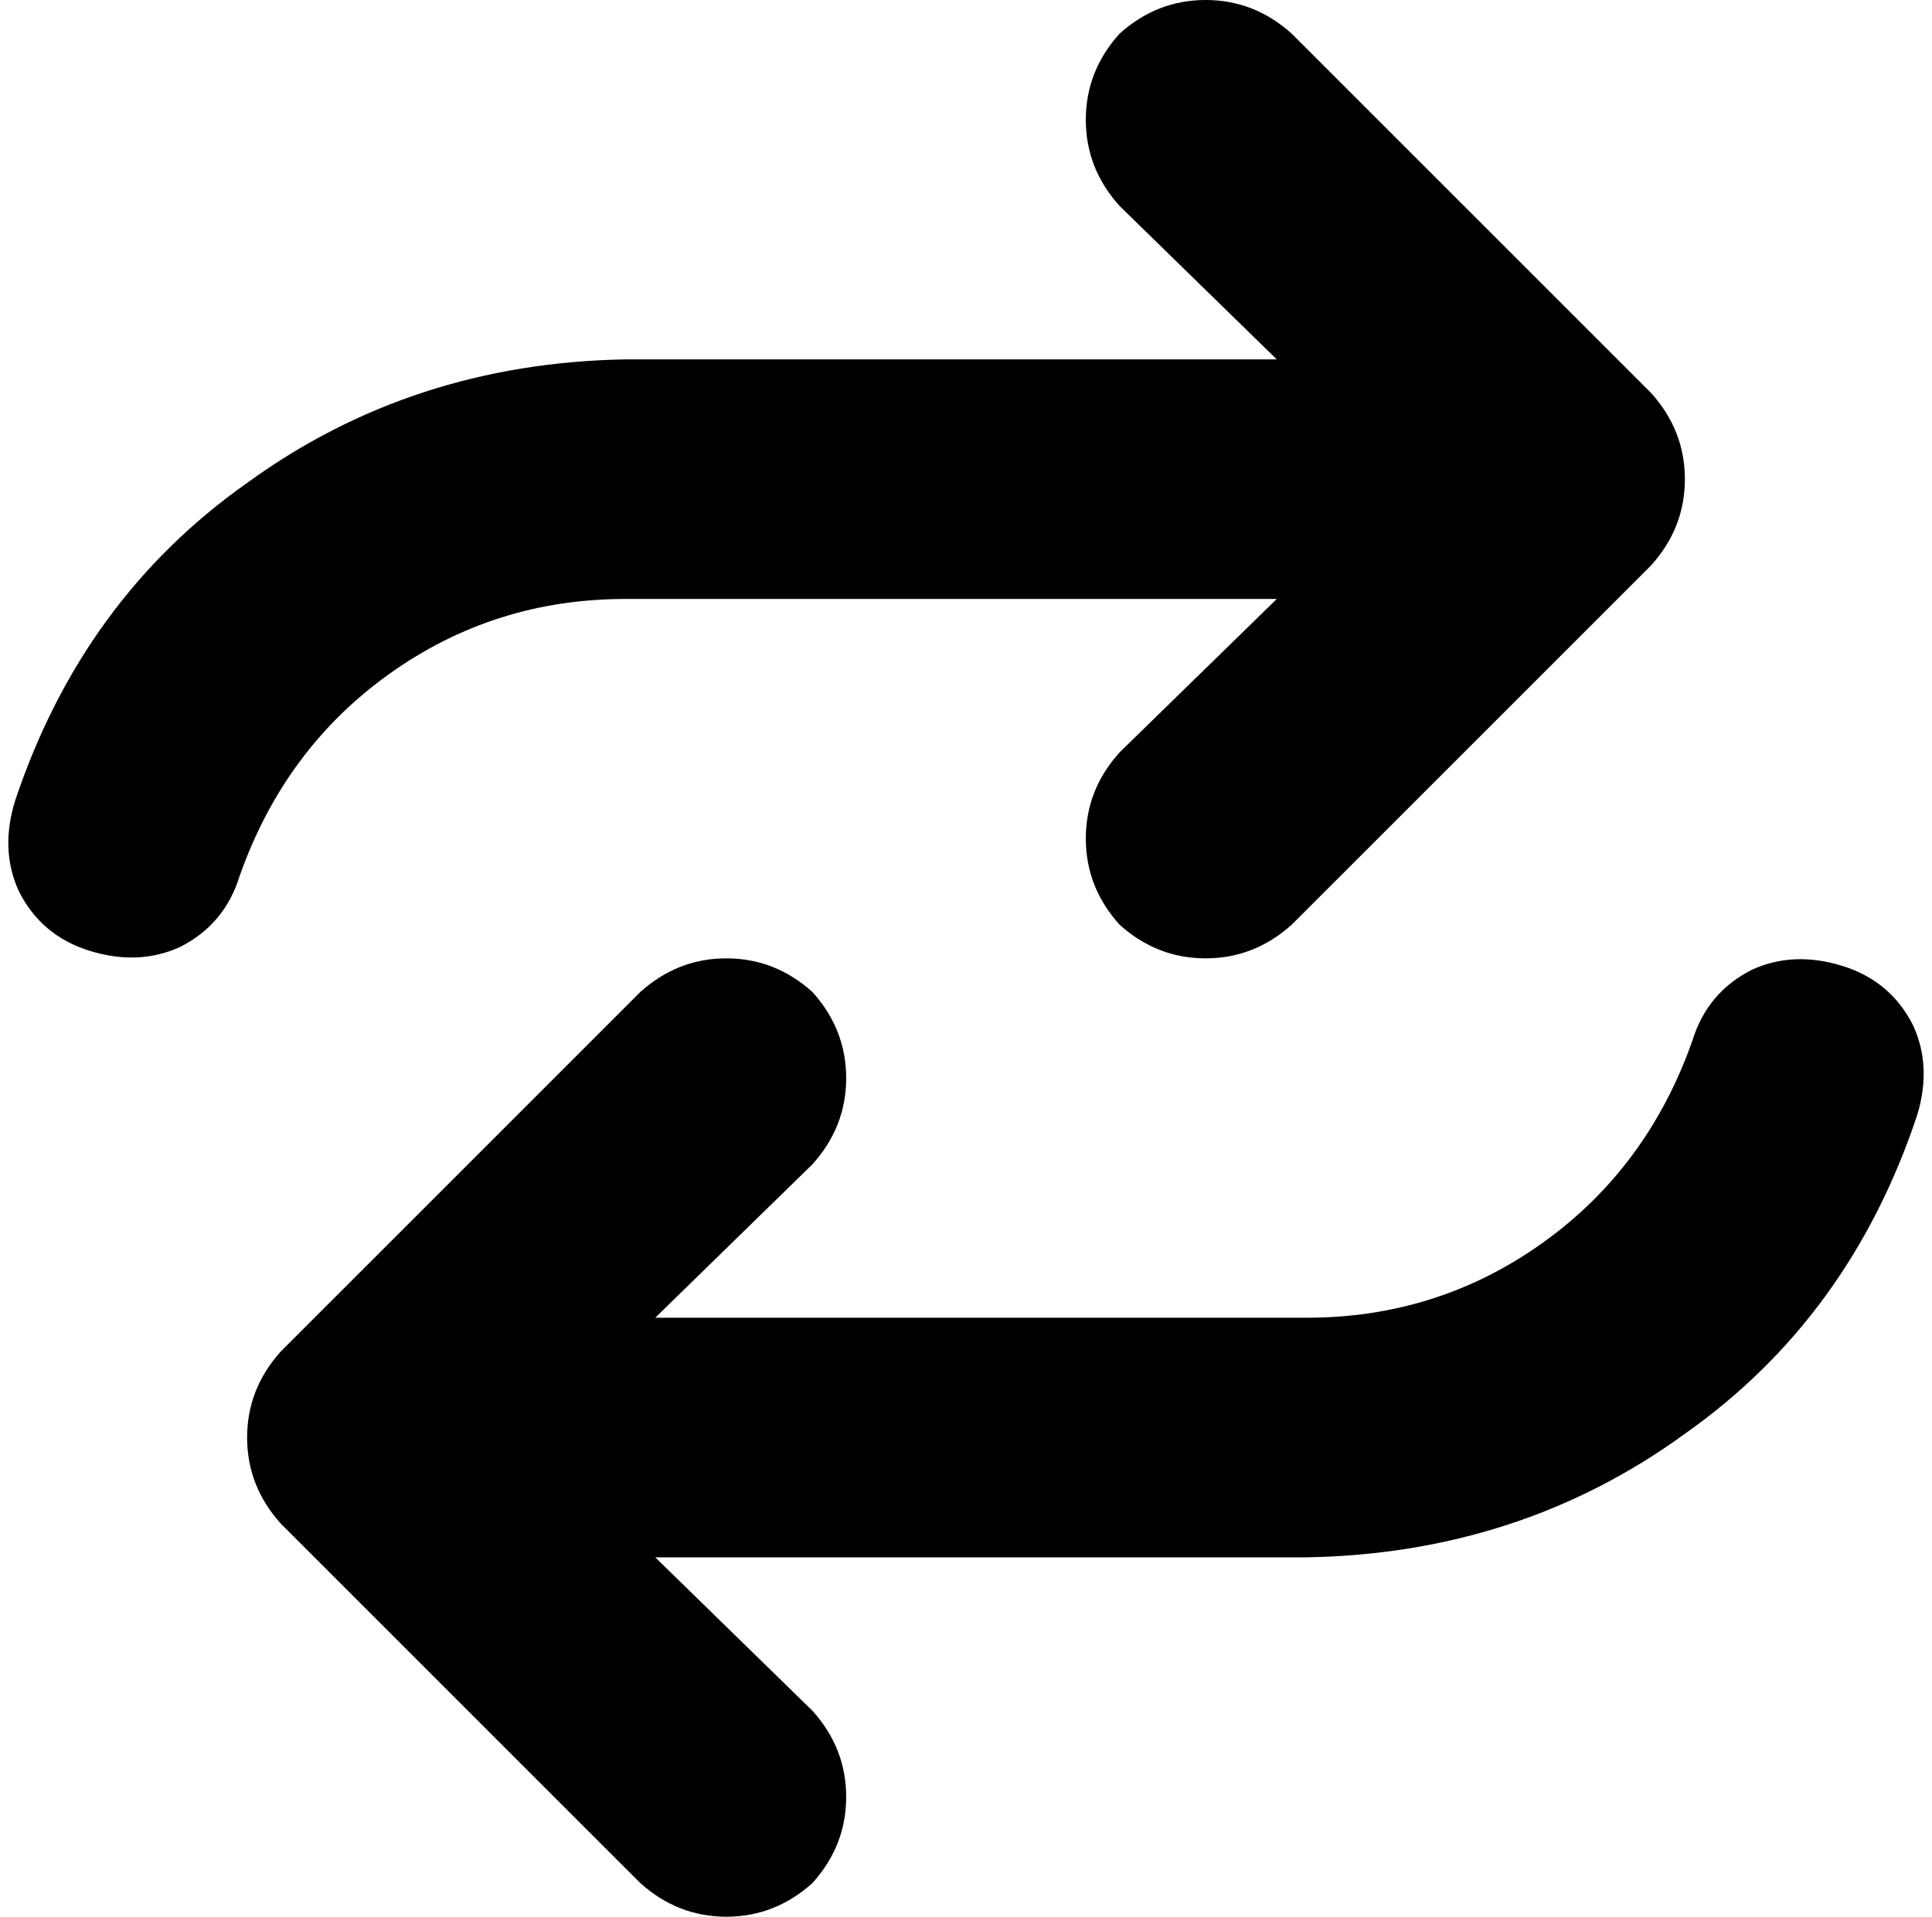 <svg viewBox="0 0 516 512">
  <path
    d="M 4 214 Q 0 227 5 238 L 5 238 Q 11 250 24 254 Q 37 258 48 253 Q 60 247 64 234 Q 76 200 104 180 Q 132 160 167 160 L 341 160 L 299 201 Q 290 211 290 224 Q 290 237 299 247 Q 309 256 322 256 Q 335 256 345 247 L 441 151 Q 450 141 450 128 Q 450 115 441 105 L 345 9 Q 335 0 322 0 Q 309 0 299 9 Q 290 19 290 32 Q 290 45 299 55 L 341 96 L 167 96 Q 110 97 66 129 Q 22 160 4 214 L 4 214 Z M 512 298 Q 516 285 511 274 L 511 274 Q 505 262 492 258 Q 479 254 468 259 Q 456 265 452 278 Q 440 312 412 332 Q 384 352 349 352 L 175 352 L 217 311 Q 226 301 226 288 Q 226 275 217 265 Q 207 256 194 256 Q 181 256 171 265 L 75 361 Q 66 371 66 384 Q 66 397 75 407 L 171 503 Q 181 512 194 512 Q 207 512 217 503 Q 226 493 226 480 Q 226 467 217 457 L 175 416 L 349 416 Q 406 415 450 383 Q 494 352 512 298 L 512 298 Z"
  />
</svg>
